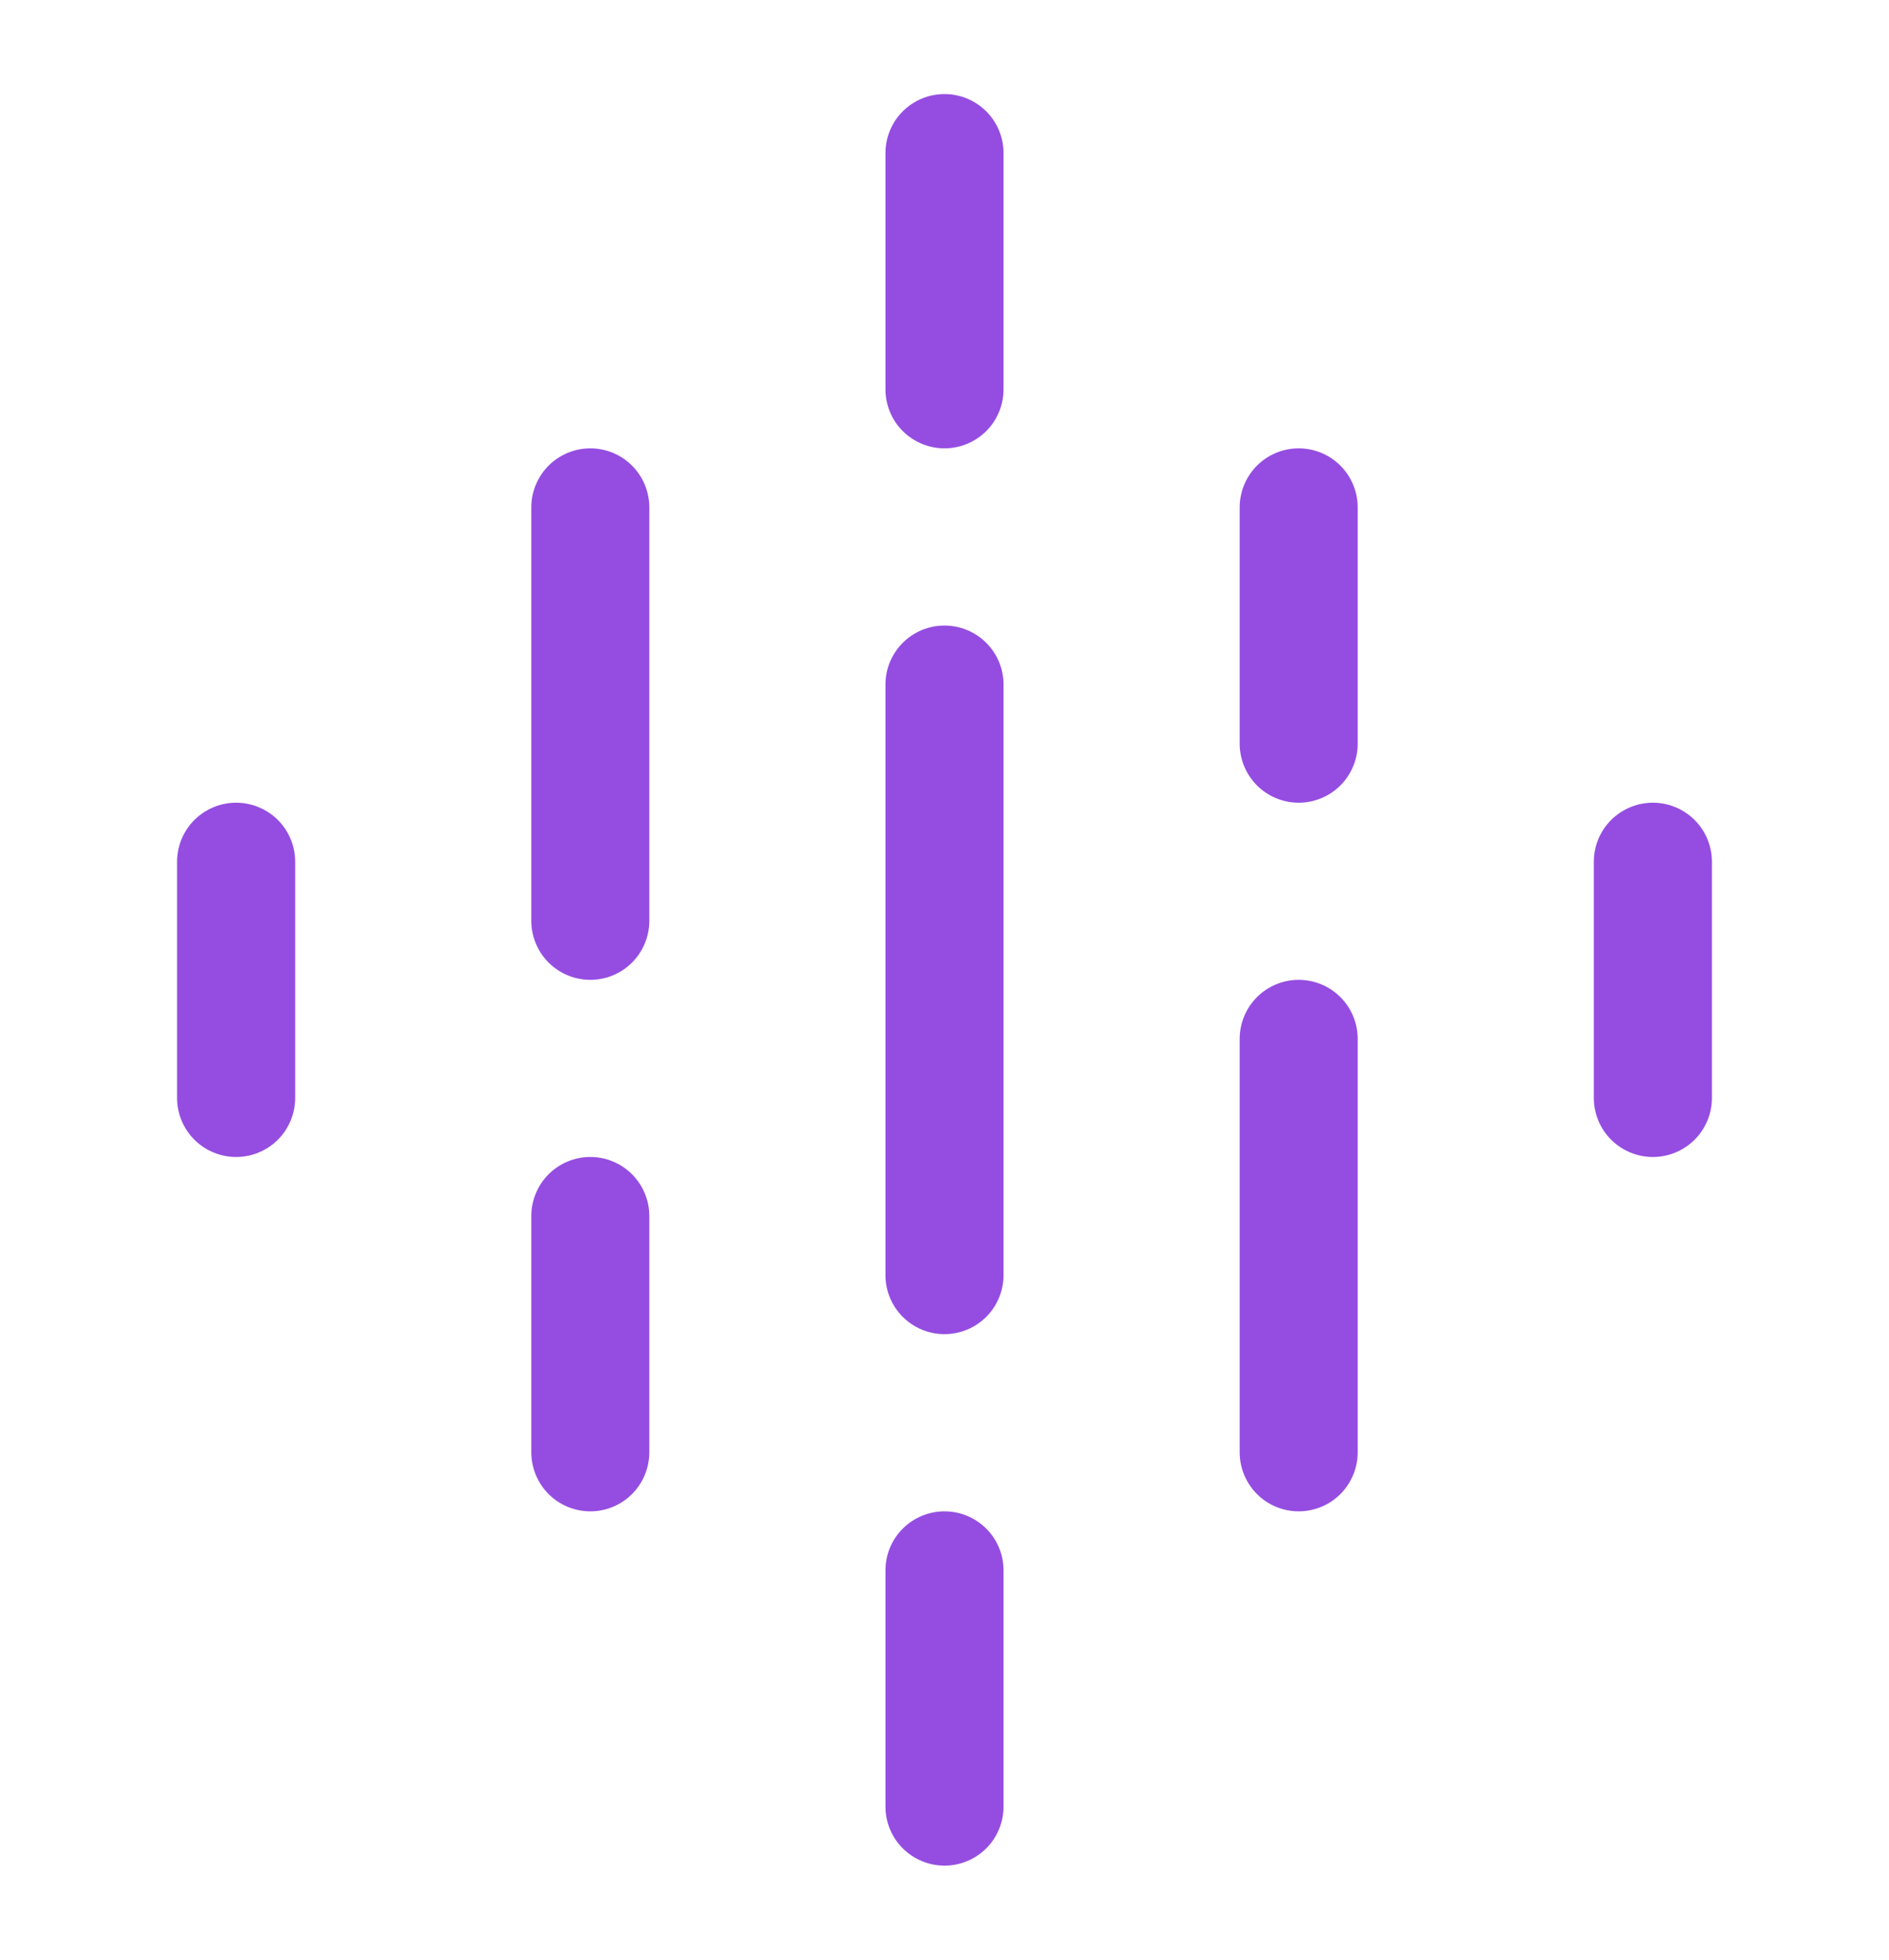 <svg width="27" height="28" viewBox="0 0 27 28" fill="none" xmlns="http://www.w3.org/2000/svg">
<g id="ph:google-podcasts-logo">
<path id="Vector" d="M14.344 2.188V5.562C14.344 5.786 14.255 6.001 14.097 6.159C13.938 6.317 13.724 6.406 13.5 6.406C13.276 6.406 13.062 6.317 12.903 6.159C12.745 6.001 12.656 5.786 12.656 5.562V2.188C12.656 1.964 12.745 1.749 12.903 1.591C13.062 1.433 13.276 1.344 13.5 1.344C13.724 1.344 13.938 1.433 14.097 1.591C14.255 1.749 14.344 1.964 14.344 2.188ZM18.562 6.406C18.339 6.406 18.124 6.495 17.966 6.653C17.808 6.812 17.719 7.026 17.719 7.25V10.625C17.719 10.849 17.808 11.063 17.966 11.222C18.124 11.38 18.339 11.469 18.562 11.469C18.786 11.469 19.001 11.38 19.159 11.222C19.317 11.063 19.406 10.849 19.406 10.625V7.25C19.406 7.026 19.317 6.812 19.159 6.653C19.001 6.495 18.786 6.406 18.562 6.406ZM13.5 21.594C13.276 21.594 13.062 21.683 12.903 21.841C12.745 21.999 12.656 22.214 12.656 22.438V25.812C12.656 26.036 12.745 26.251 12.903 26.409C13.062 26.567 13.276 26.656 13.5 26.656C13.724 26.656 13.938 26.567 14.097 26.409C14.255 26.251 14.344 26.036 14.344 25.812V22.438C14.344 22.214 14.255 21.999 14.097 21.841C13.938 21.683 13.724 21.594 13.5 21.594ZM13.5 8.938C13.276 8.938 13.062 9.026 12.903 9.185C12.745 9.343 12.656 9.557 12.656 9.781V18.219C12.656 18.442 12.745 18.657 12.903 18.815C13.062 18.974 13.276 19.062 13.5 19.062C13.724 19.062 13.938 18.974 14.097 18.815C14.255 18.657 14.344 18.442 14.344 18.219V9.781C14.344 9.557 14.255 9.343 14.097 9.185C13.938 9.026 13.724 8.938 13.5 8.938ZM8.438 6.406C8.214 6.406 7.999 6.495 7.841 6.653C7.683 6.812 7.594 7.026 7.594 7.25V13.156C7.594 13.38 7.683 13.595 7.841 13.753C7.999 13.911 8.214 14 8.438 14C8.661 14 8.876 13.911 9.034 13.753C9.192 13.595 9.281 13.38 9.281 13.156V7.25C9.281 7.026 9.192 6.812 9.034 6.653C8.876 6.495 8.661 6.406 8.438 6.406ZM18.562 14C18.339 14 18.124 14.089 17.966 14.247C17.808 14.405 17.719 14.62 17.719 14.844V20.75C17.719 20.974 17.808 21.188 17.966 21.347C18.124 21.505 18.339 21.594 18.562 21.594C18.786 21.594 19.001 21.505 19.159 21.347C19.317 21.188 19.406 20.974 19.406 20.75V14.844C19.406 14.62 19.317 14.405 19.159 14.247C19.001 14.089 18.786 14 18.562 14ZM3.375 11.469C3.151 11.469 2.937 11.558 2.778 11.716C2.62 11.874 2.531 12.089 2.531 12.312V15.688C2.531 15.911 2.62 16.126 2.778 16.284C2.937 16.442 3.151 16.531 3.375 16.531C3.599 16.531 3.813 16.442 3.972 16.284C4.13 16.126 4.219 15.911 4.219 15.688V12.312C4.219 12.089 4.13 11.874 3.972 11.716C3.813 11.558 3.599 11.469 3.375 11.469ZM8.438 16.531C8.214 16.531 7.999 16.62 7.841 16.778C7.683 16.937 7.594 17.151 7.594 17.375V20.75C7.594 20.974 7.683 21.188 7.841 21.347C7.999 21.505 8.214 21.594 8.438 21.594C8.661 21.594 8.876 21.505 9.034 21.347C9.192 21.188 9.281 20.974 9.281 20.75V17.375C9.281 17.151 9.192 16.937 9.034 16.778C8.876 16.62 8.661 16.531 8.438 16.531ZM23.625 11.469C23.401 11.469 23.187 11.558 23.028 11.716C22.87 11.874 22.781 12.089 22.781 12.312V15.688C22.781 15.911 22.87 16.126 23.028 16.284C23.187 16.442 23.401 16.531 23.625 16.531C23.849 16.531 24.063 16.442 24.222 16.284C24.38 16.126 24.469 15.911 24.469 15.688V12.312C24.469 12.089 24.38 11.874 24.222 11.716C24.063 11.558 23.849 11.469 23.625 11.469Z" fill="#954DE1"/>
</g>
</svg>
